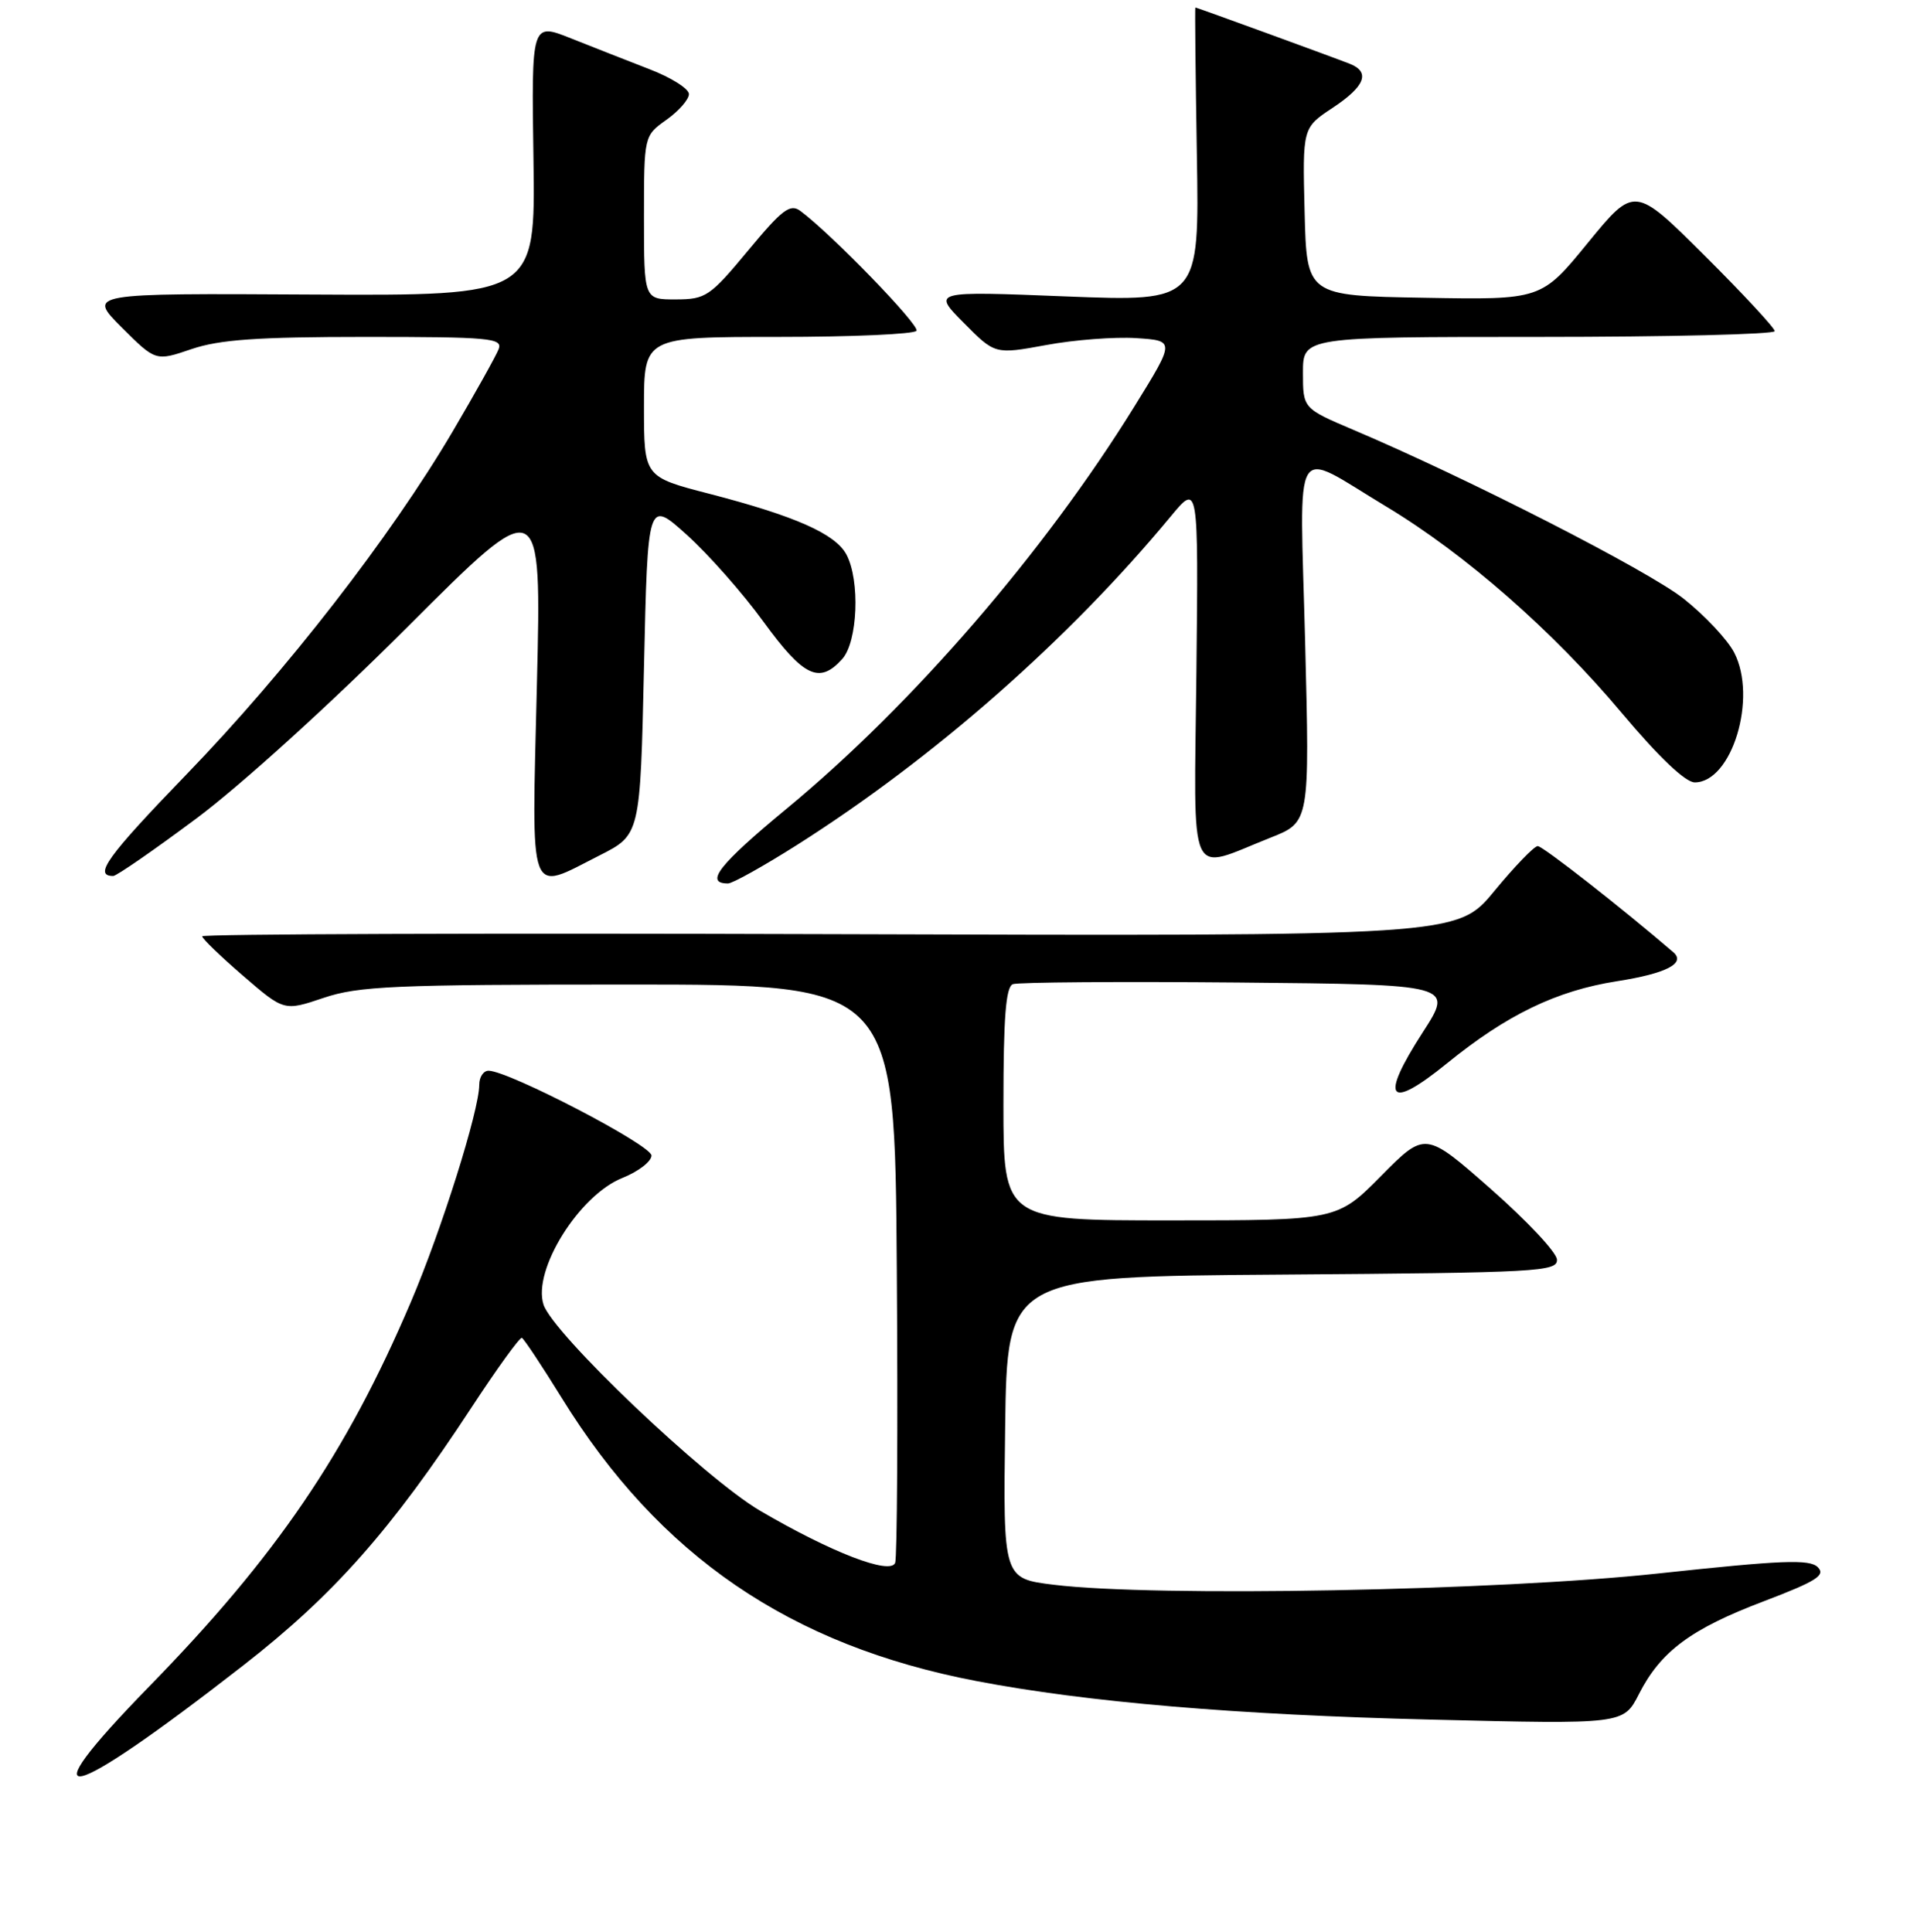 <?xml version="1.0" encoding="UTF-8" standalone="no"?>
<!DOCTYPE svg PUBLIC "-//W3C//DTD SVG 1.1//EN" "http://www.w3.org/Graphics/SVG/1.1/DTD/svg11.dtd" >
<svg xmlns="http://www.w3.org/2000/svg" xmlns:xlink="http://www.w3.org/1999/xlink" version="1.1" viewBox="0 0 256 258">
 <g >
 <path fill="currentColor"
d=" M 32.50 222.43 C 44.58 213.02 52.24 204.36 62.96 188.00 C 66.38 182.78 69.41 178.59 69.69 178.69 C 69.96 178.80 72.35 182.40 75.00 186.69 C 88.04 207.83 105.52 219.77 130.39 224.53 C 145.10 227.35 165.14 229.05 191.15 229.68 C 216.80 230.31 216.80 230.31 218.86 226.28 C 221.77 220.56 225.80 217.57 235.55 213.87 C 242.59 211.19 243.83 210.40 242.75 209.32 C 241.66 208.23 237.97 208.38 221.46 210.16 C 200.08 212.47 154.26 213.33 140.73 211.67 C 133.96 210.84 133.96 210.84 134.23 190.67 C 134.50 170.50 134.50 170.50 171.25 170.24 C 205.42 169.99 207.99 169.85 207.92 168.24 C 207.88 167.28 203.90 163.04 199.08 158.80 C 190.33 151.11 190.33 151.11 184.45 157.05 C 178.56 163.00 178.56 163.00 156.28 163.00 C 134.00 163.00 134.00 163.00 134.00 147.47 C 134.00 135.89 134.32 131.81 135.26 131.45 C 135.96 131.19 149.48 131.09 165.32 131.23 C 194.12 131.50 194.12 131.50 190.00 137.88 C 184.18 146.89 185.37 148.42 193.24 142.02 C 201.23 135.53 207.85 132.33 215.92 131.06 C 222.52 130.03 225.17 128.66 223.45 127.18 C 216.65 121.33 206.02 113.00 205.35 113.01 C 204.88 113.01 202.27 115.72 199.54 119.03 C 194.59 125.04 194.59 125.04 110.79 124.77 C 64.71 124.62 27.00 124.75 27.00 125.06 C 27.00 125.37 29.46 127.74 32.47 130.34 C 37.94 135.06 37.94 135.06 43.22 133.28 C 47.89 131.71 52.60 131.50 84.00 131.50 C 119.50 131.50 119.50 131.50 119.76 169.50 C 119.91 190.40 119.81 208.06 119.54 208.74 C 118.91 210.40 110.99 207.34 101.50 201.78 C 94.12 197.45 73.81 178.11 72.58 174.24 C 71.11 169.63 77.33 159.65 83.10 157.34 C 85.25 156.48 87.00 155.13 87.00 154.34 C 87.00 152.95 67.97 143.05 65.25 143.01 C 64.56 143.01 64.00 143.85 64.00 144.89 C 64.00 148.30 58.96 164.31 54.86 173.92 C 46.25 194.13 36.88 207.89 19.96 225.22 C 3.32 242.26 8.51 241.11 32.50 222.43 Z  M 106.41 112.87 C 124.67 101.30 142.69 85.46 156.32 69.00 C 160.04 64.50 160.04 64.50 159.77 89.80 C 159.46 118.54 158.46 116.32 169.70 111.87 C 174.90 109.81 174.90 109.81 174.29 85.73 C 173.58 57.94 172.35 59.99 185.14 67.67 C 195.66 74.00 207.41 84.29 216.61 95.27 C 221.54 101.14 225.08 104.50 226.32 104.50 C 231.28 104.50 234.71 93.21 231.59 87.17 C 230.69 85.43 227.65 82.19 224.83 79.96 C 220.06 76.19 196.11 63.94 180.75 57.42 C 174.00 54.55 174.00 54.55 174.00 49.78 C 174.00 45.00 174.00 45.00 205.50 45.00 C 222.82 45.00 237.00 44.65 237.00 44.23 C 237.00 43.81 232.79 39.27 227.64 34.14 C 218.28 24.82 218.28 24.82 212.05 32.43 C 205.83 40.05 205.83 40.05 190.17 39.77 C 174.50 39.50 174.50 39.50 174.22 28.29 C 173.94 17.07 173.94 17.07 177.97 14.40 C 182.30 11.53 183.04 9.63 180.25 8.52 C 178.15 7.69 159.82 1.00 159.63 1.00 C 159.56 1.00 159.65 9.84 159.83 20.64 C 160.16 40.29 160.16 40.29 142.33 39.59 C 124.50 38.88 124.50 38.88 128.69 43.11 C 132.87 47.34 132.87 47.34 139.69 46.09 C 143.43 45.39 148.85 44.98 151.71 45.16 C 156.93 45.50 156.93 45.50 151.51 54.26 C 139.47 73.74 121.87 94.11 105.10 107.97 C 96.01 115.48 94.03 118.00 97.22 118.00 C 97.82 118.00 101.96 115.69 106.41 112.87 Z  M 26.21 109.33 C 32.11 104.94 44.14 94.02 54.41 83.75 C 72.32 65.83 72.32 65.83 71.70 91.41 C 71.00 120.69 70.43 119.13 80.07 114.25 C 85.50 111.50 85.50 111.50 86.00 89.12 C 86.50 66.74 86.50 66.74 91.71 71.43 C 94.58 74.01 99.20 79.24 101.97 83.06 C 107.32 90.41 109.42 91.41 112.46 88.04 C 114.55 85.74 114.88 77.52 113.03 74.06 C 111.55 71.30 106.20 68.93 94.75 65.96 C 86.00 63.70 86.00 63.70 86.00 54.35 C 86.00 45.00 86.00 45.00 103.94 45.00 C 113.81 45.00 122.11 44.63 122.39 44.18 C 122.84 43.44 111.04 31.26 106.89 28.18 C 105.52 27.16 104.46 27.97 99.89 33.48 C 94.81 39.60 94.26 39.98 90.25 39.99 C 86.00 40.00 86.00 40.00 86.00 29.07 C 86.00 18.14 86.00 18.14 89.00 16.00 C 90.65 14.83 92.00 13.28 92.00 12.57 C 92.00 11.86 89.64 10.36 86.75 9.25 C 83.86 8.13 79.13 6.27 76.24 5.12 C 70.97 3.02 70.97 3.02 71.24 21.26 C 71.50 39.50 71.50 39.50 41.60 39.34 C 11.70 39.17 11.70 39.17 16.24 43.72 C 20.79 48.26 20.79 48.26 25.57 46.63 C 29.31 45.36 34.37 45.00 48.79 45.00 C 65.42 45.00 67.15 45.16 66.59 46.63 C 66.24 47.53 63.47 52.50 60.42 57.68 C 52.17 71.69 38.24 89.64 24.89 103.45 C 14.31 114.40 12.43 117.00 15.12 117.00 C 15.56 117.00 20.55 113.55 26.21 109.33 Z "/>
</g>
</svg>